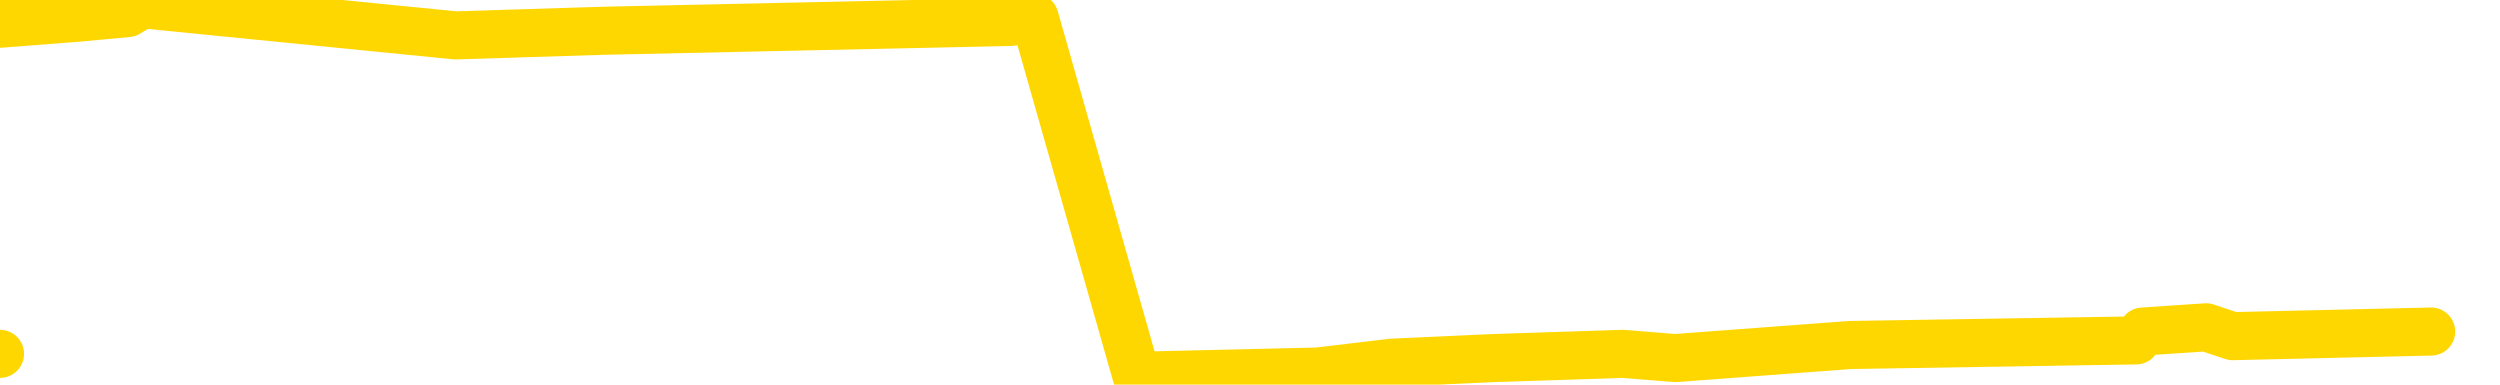 <svg xmlns="http://www.w3.org/2000/svg" version="1.1" viewBox="0 0 6500 1000">
	<path fill="none" stroke="gold" stroke-width="125" stroke-linecap="round" stroke-linejoin="round" d="M0 920  L-19320 920 L-18908 897 L-18684 908 L-18626 897 L-18589 874 L-18404 851 L-17914 828 L-17621 816 L-17309 805 L-17075 782 L-17022 759 L-16962 736 L-16809 724 L-16769 713 L-16636 701 L-16344 713 L-15803 701 L-15193 678 L-15145 701 L-14505 678 L-14471 690 L-13946 667 L-13813 655 L-13423 609 L-13095 586 L-12978 563 L-12766 586 L-12049 575 L-11479 563 L-11372 552 L-11198 529 L-10976 506 L-10575 494 L-10549 471 L-9621 448 L-9534 425 L-9451 402 L-9381 379 L-9084 368 L-8932 356 L-7042 425 L-6941 391 L-6679 368 L-6385 391 L-6244 368 L-5995 356 L-5959 345 L-5801 322 L-5337 310 L-5084 287 L-4872 276 L-4621 264 L-4272 241 L-3345 218 L-3251 195 L-2840 184 L-1669 172 L-480 149 L-388 126 L-361 103 L-94 69 L203 46 L332 34 L370 11 L1184 92 L1568 80 L2629 57 L2690 46 L2955 977 L3426 966 L3619 943 L3882 931 L4219 920 L4355 931 L4810 897 L5554 885 L5571 862 L5736 851 L5805 874 L6321 862" />
</svg>
